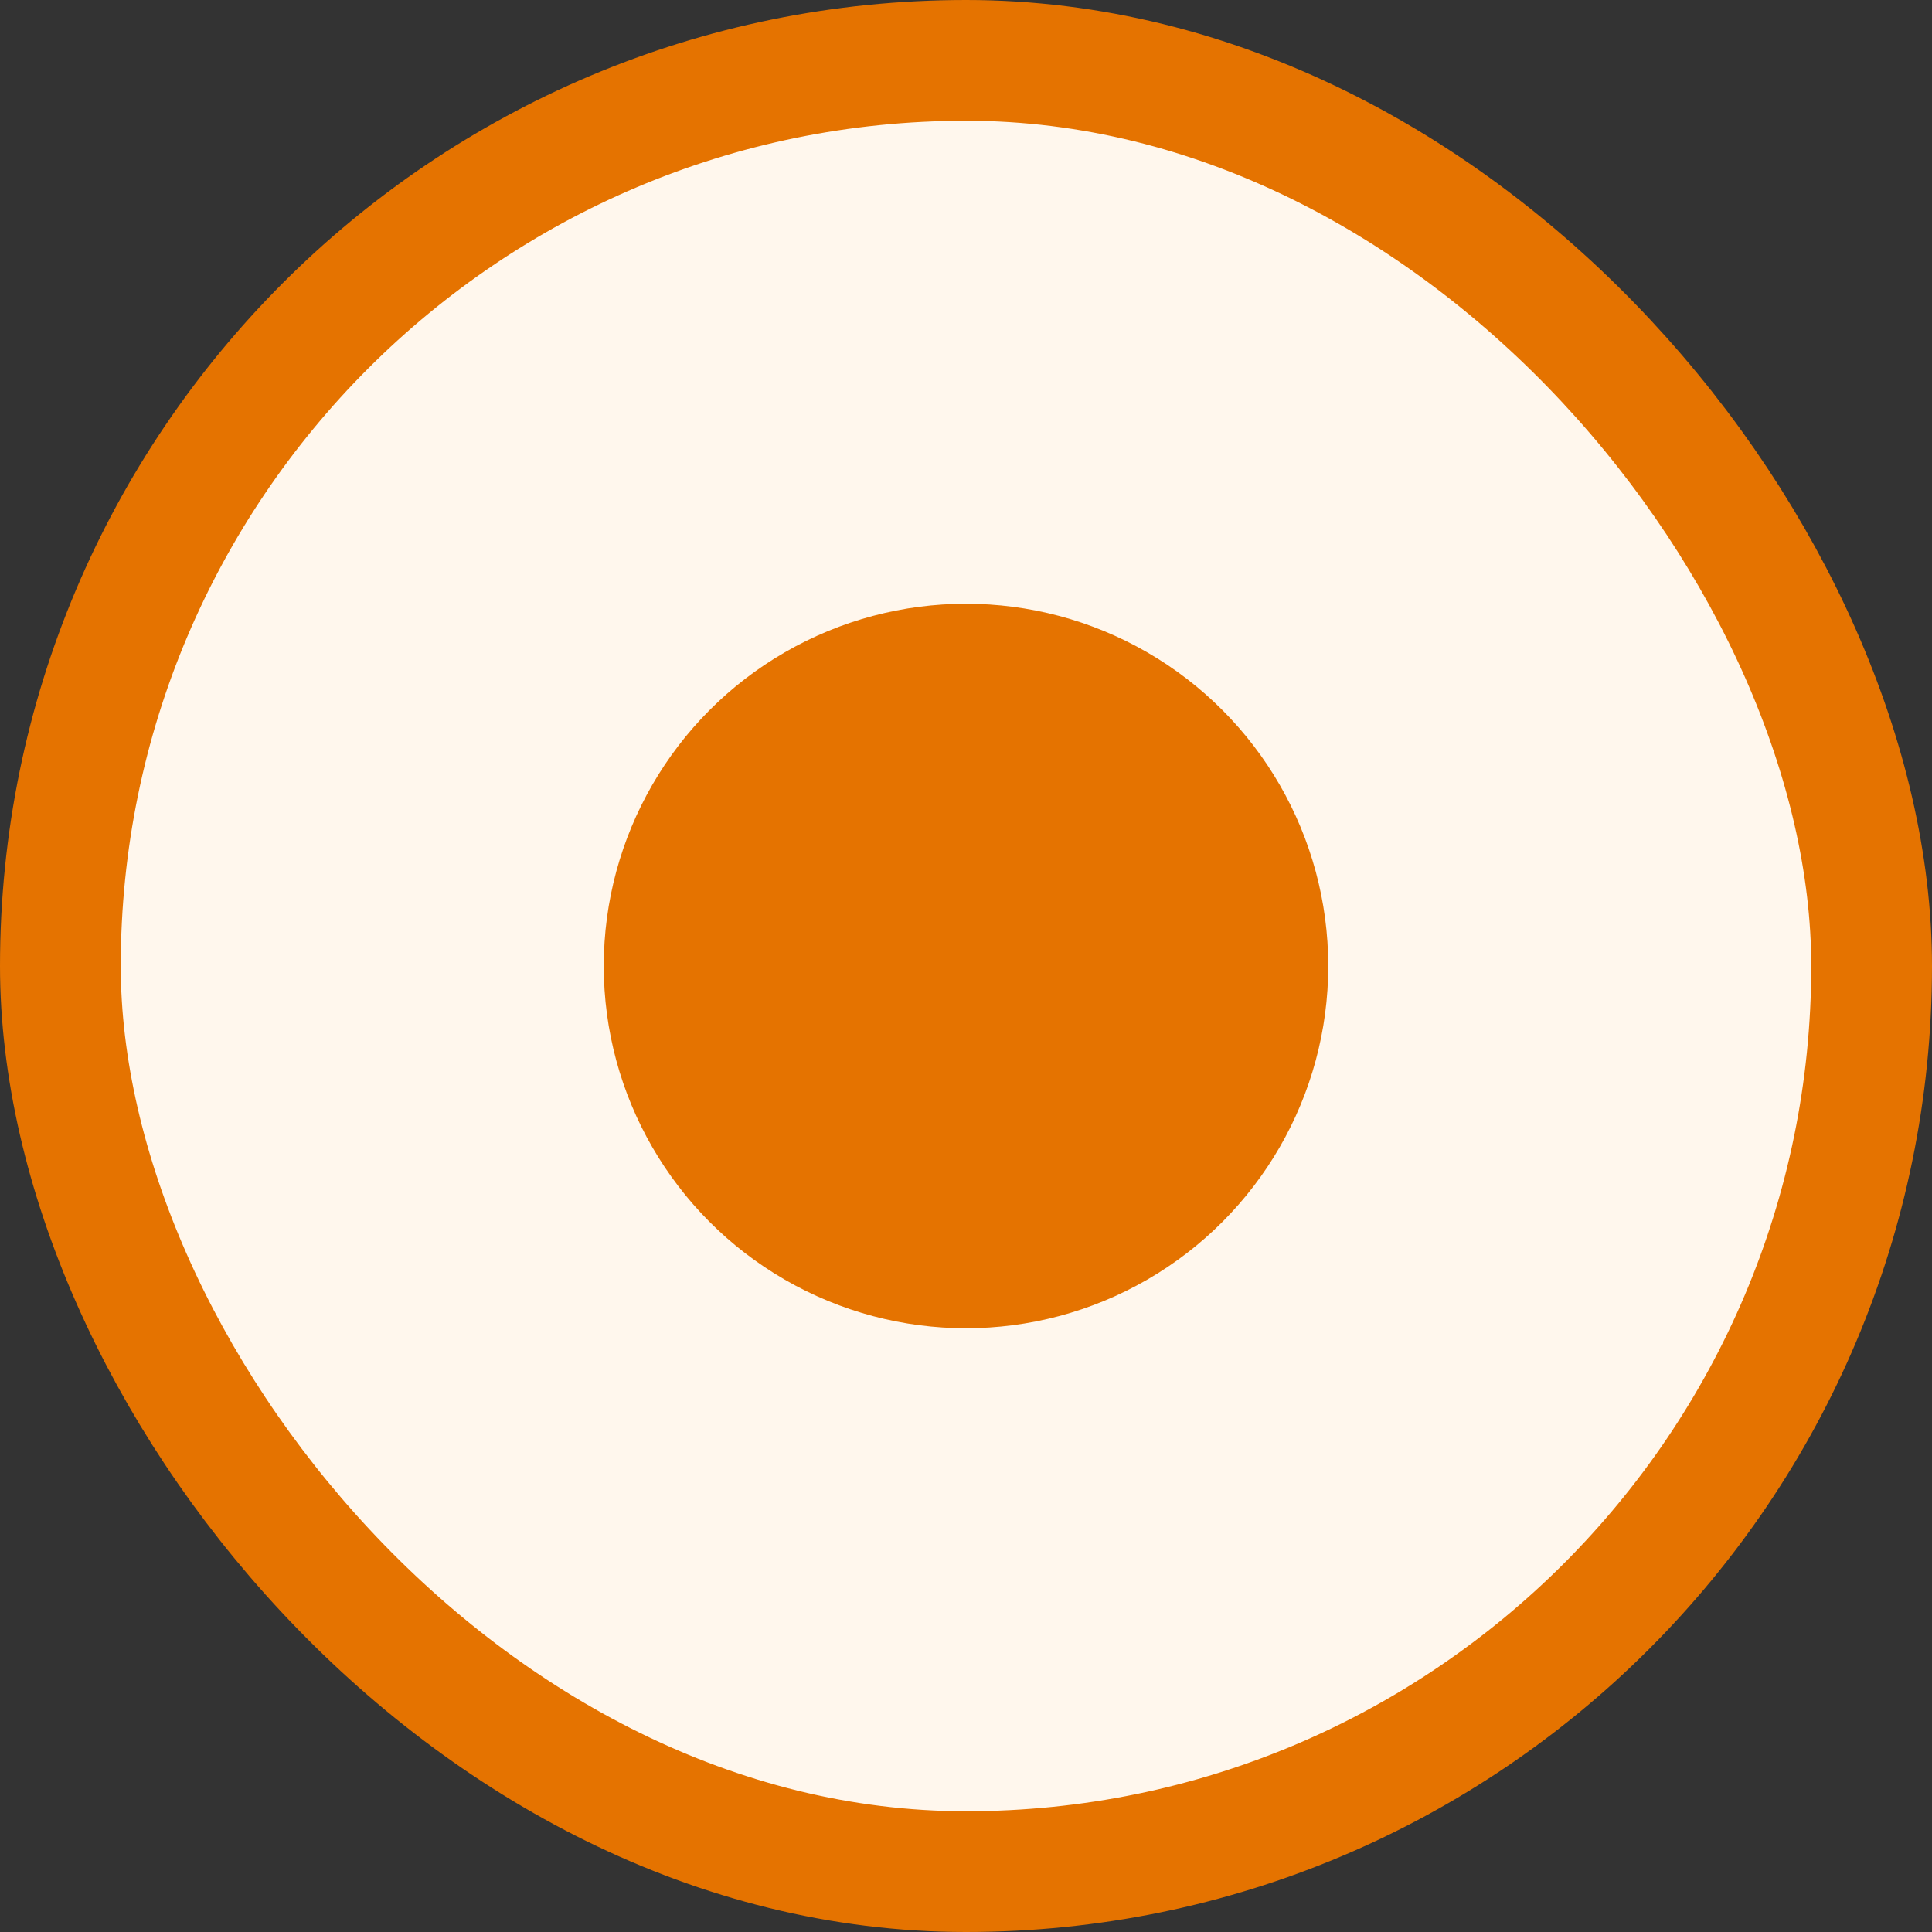 <svg width="16" height="16" viewBox="0 0 16 16" fill="none" xmlns="http://www.w3.org/2000/svg">
<rect x="0" y="0" width="16" height="16" fill="#333333" stroke="none"/>
<g id="Checked=True, Indeterminate=False, Size=sm, Type=Radio, State=Default">
<rect x="0.5" y="0.5" width="15" height="15" rx="7.5" fill="#FFF7ED"/>
<circle id="Check" cx="8" cy="8" r="3" fill="#E57300"/>
<rect x="0.5" y="0.5" width="15" height="15" rx="7.5" stroke="#E57300"/>
</g>
</svg>
